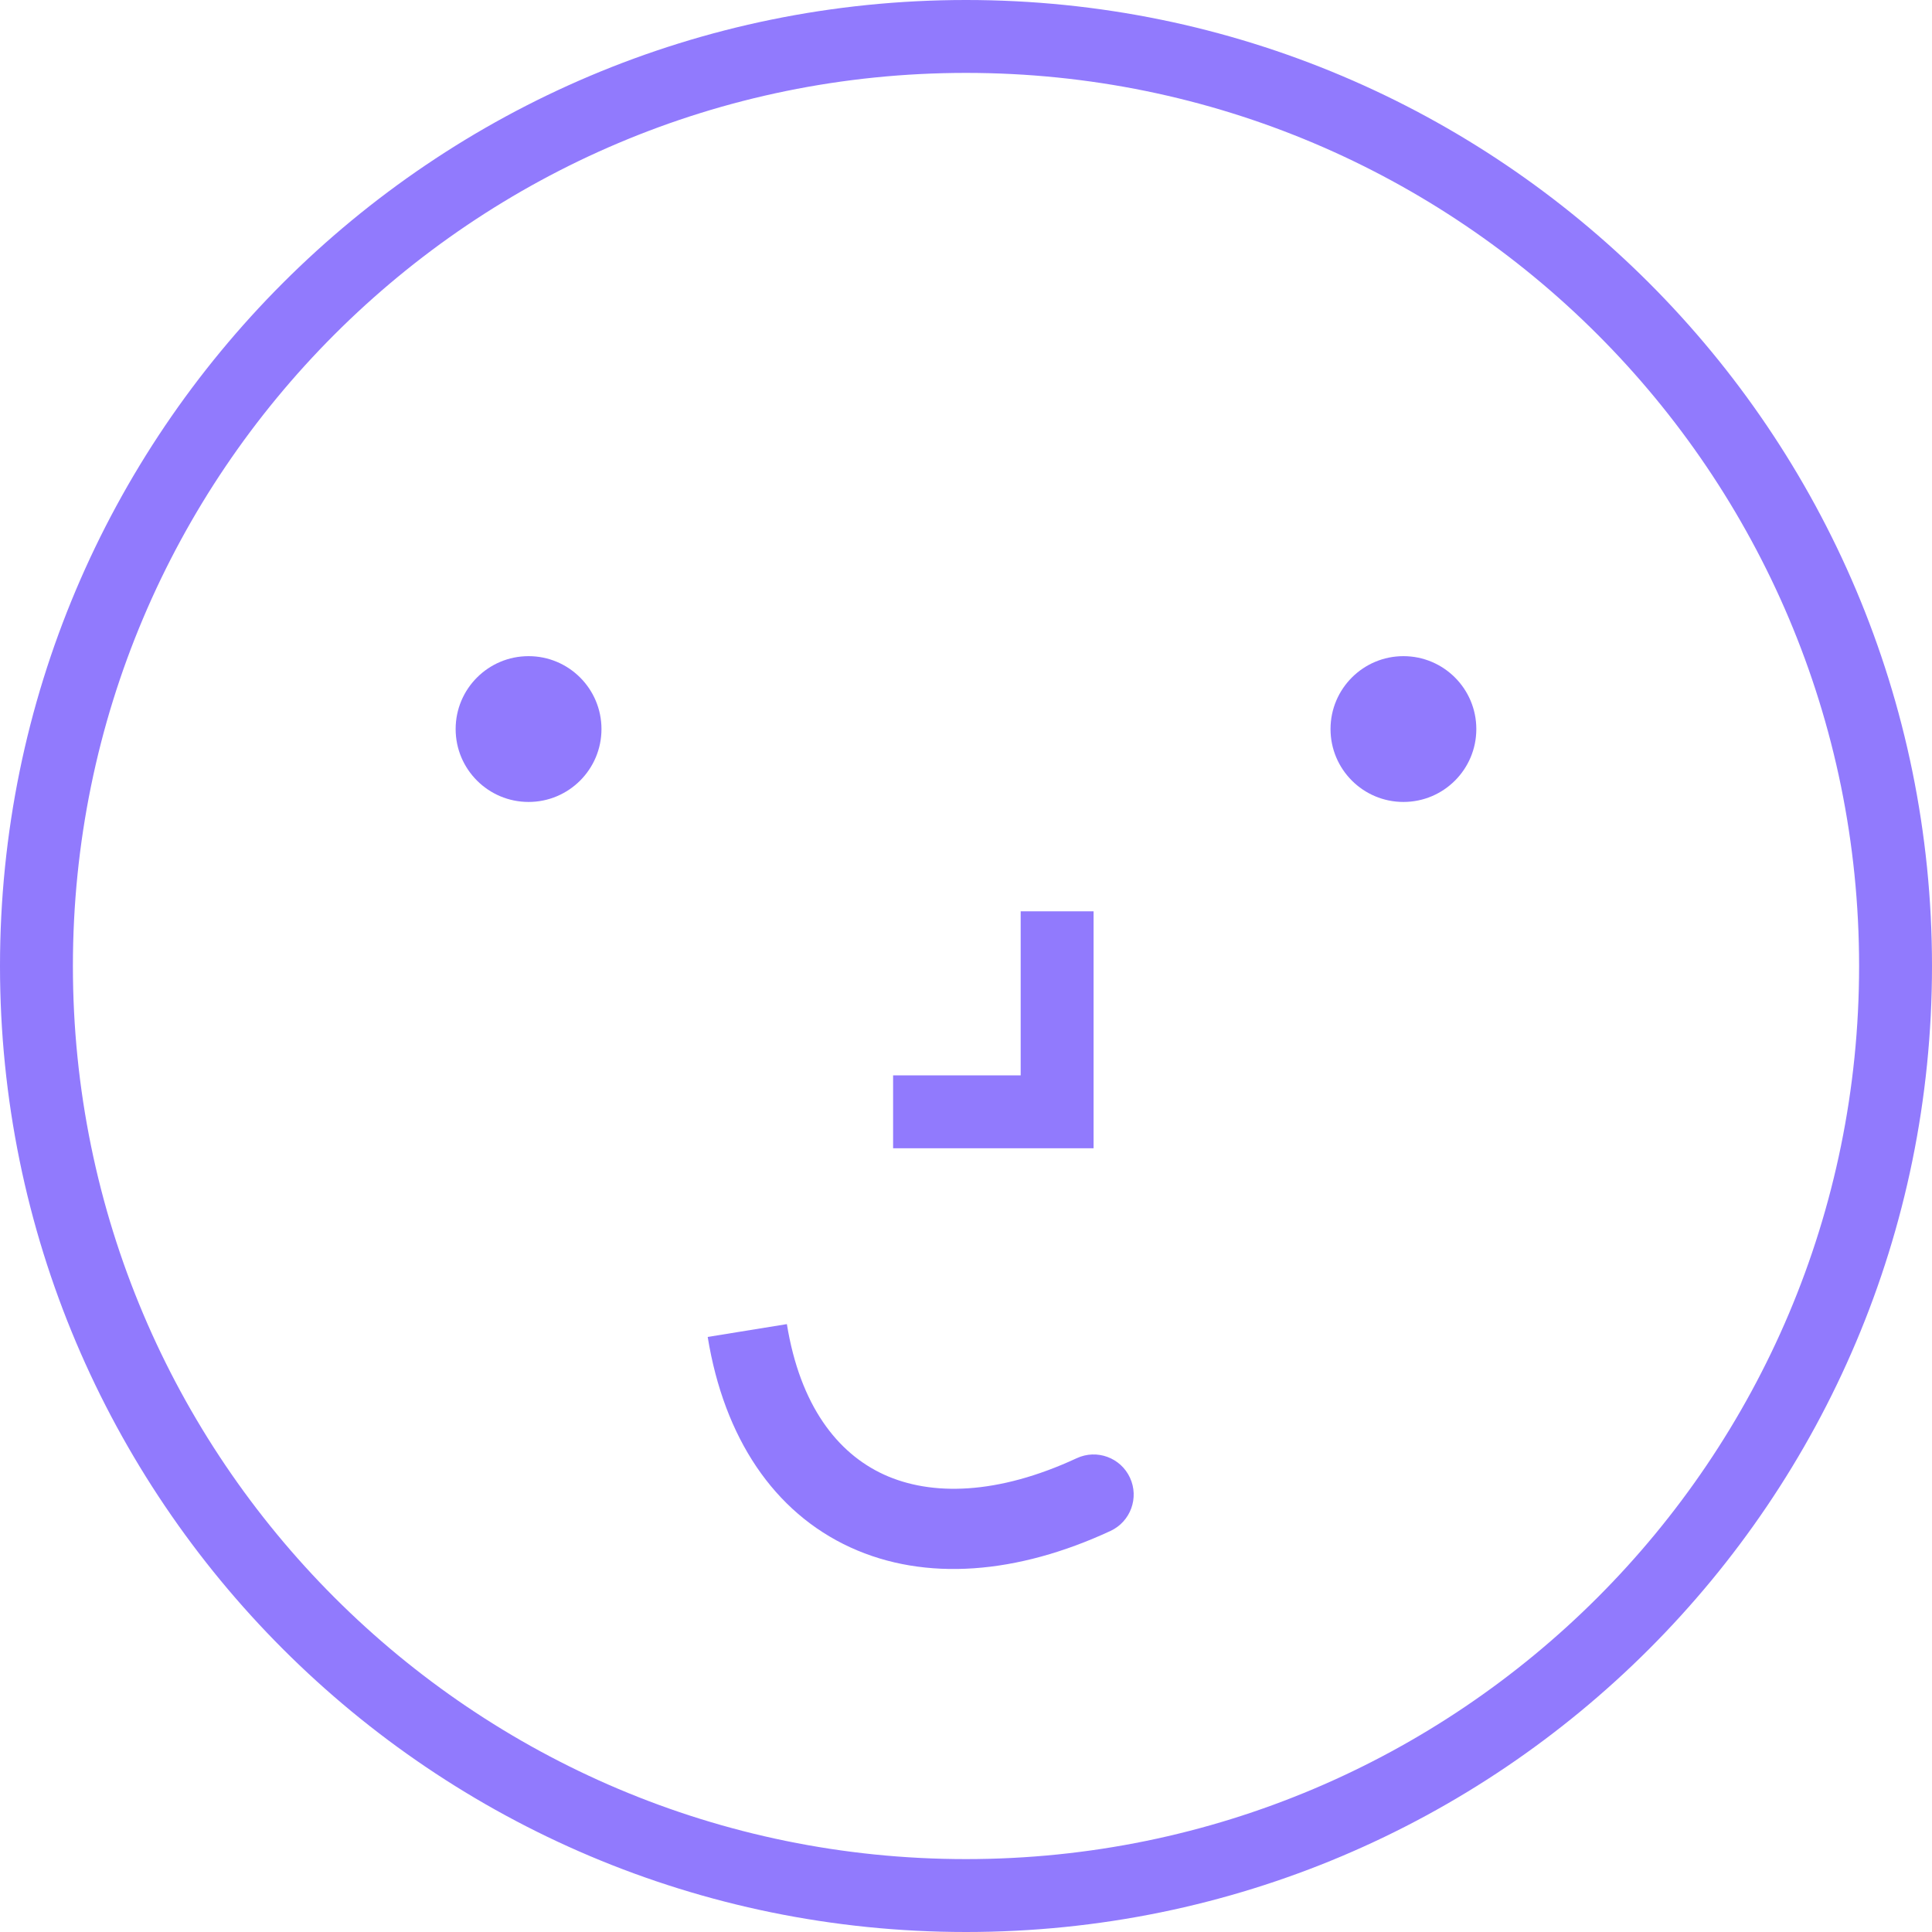<svg width="56" height="56" viewBox="0 0 56 56" fill="none" xmlns="http://www.w3.org/2000/svg">
<path fill-rule="evenodd" clip-rule="evenodd" d="M28 53.887C42.297 53.887 53.887 42.297 53.887 28C53.887 13.703 42.297 2.113 28 2.113C13.703 2.113 2.113 13.703 2.113 28C2.113 42.297 13.703 53.887 28 53.887ZM28 56C43.464 56 56 43.464 56 28C56 12.536 43.464 0 28 0C12.536 0 0 12.536 0 28C0 43.464 12.536 56 28 56Z" fill="#917AFD"/>
<path fill-rule="evenodd" clip-rule="evenodd" d="M32.752 42.831C33.023 43.413 32.77 44.105 32.188 44.375C29.497 45.624 26.831 45.854 24.647 44.851C22.432 43.834 20.988 41.678 20.513 38.752L22.808 38.38C23.191 40.744 24.274 42.122 25.617 42.739C26.991 43.37 28.916 43.331 31.209 42.267C31.791 41.996 32.482 42.249 32.752 42.831Z" fill="#917AFD"/>
<path fill-rule="evenodd" clip-rule="evenodd" d="M29.585 31.17V26.415H31.698V33.283H25.887V31.17H29.585Z" fill="#917AFD"/>
<path d="M42.792 21.132C42.792 22.299 41.846 23.245 40.679 23.245C39.512 23.245 38.566 22.299 38.566 21.132C38.566 19.965 39.512 19.019 40.679 19.019C41.846 19.019 42.792 19.965 42.792 21.132Z" fill="#917AFD"/>
<path d="M17.434 21.132C17.434 22.299 16.488 23.245 15.321 23.245C14.154 23.245 13.207 22.299 13.207 21.132C13.207 19.965 14.154 19.019 15.321 19.019C16.488 19.019 17.434 19.965 17.434 21.132Z" fill="#917AFD"/>
</svg>
